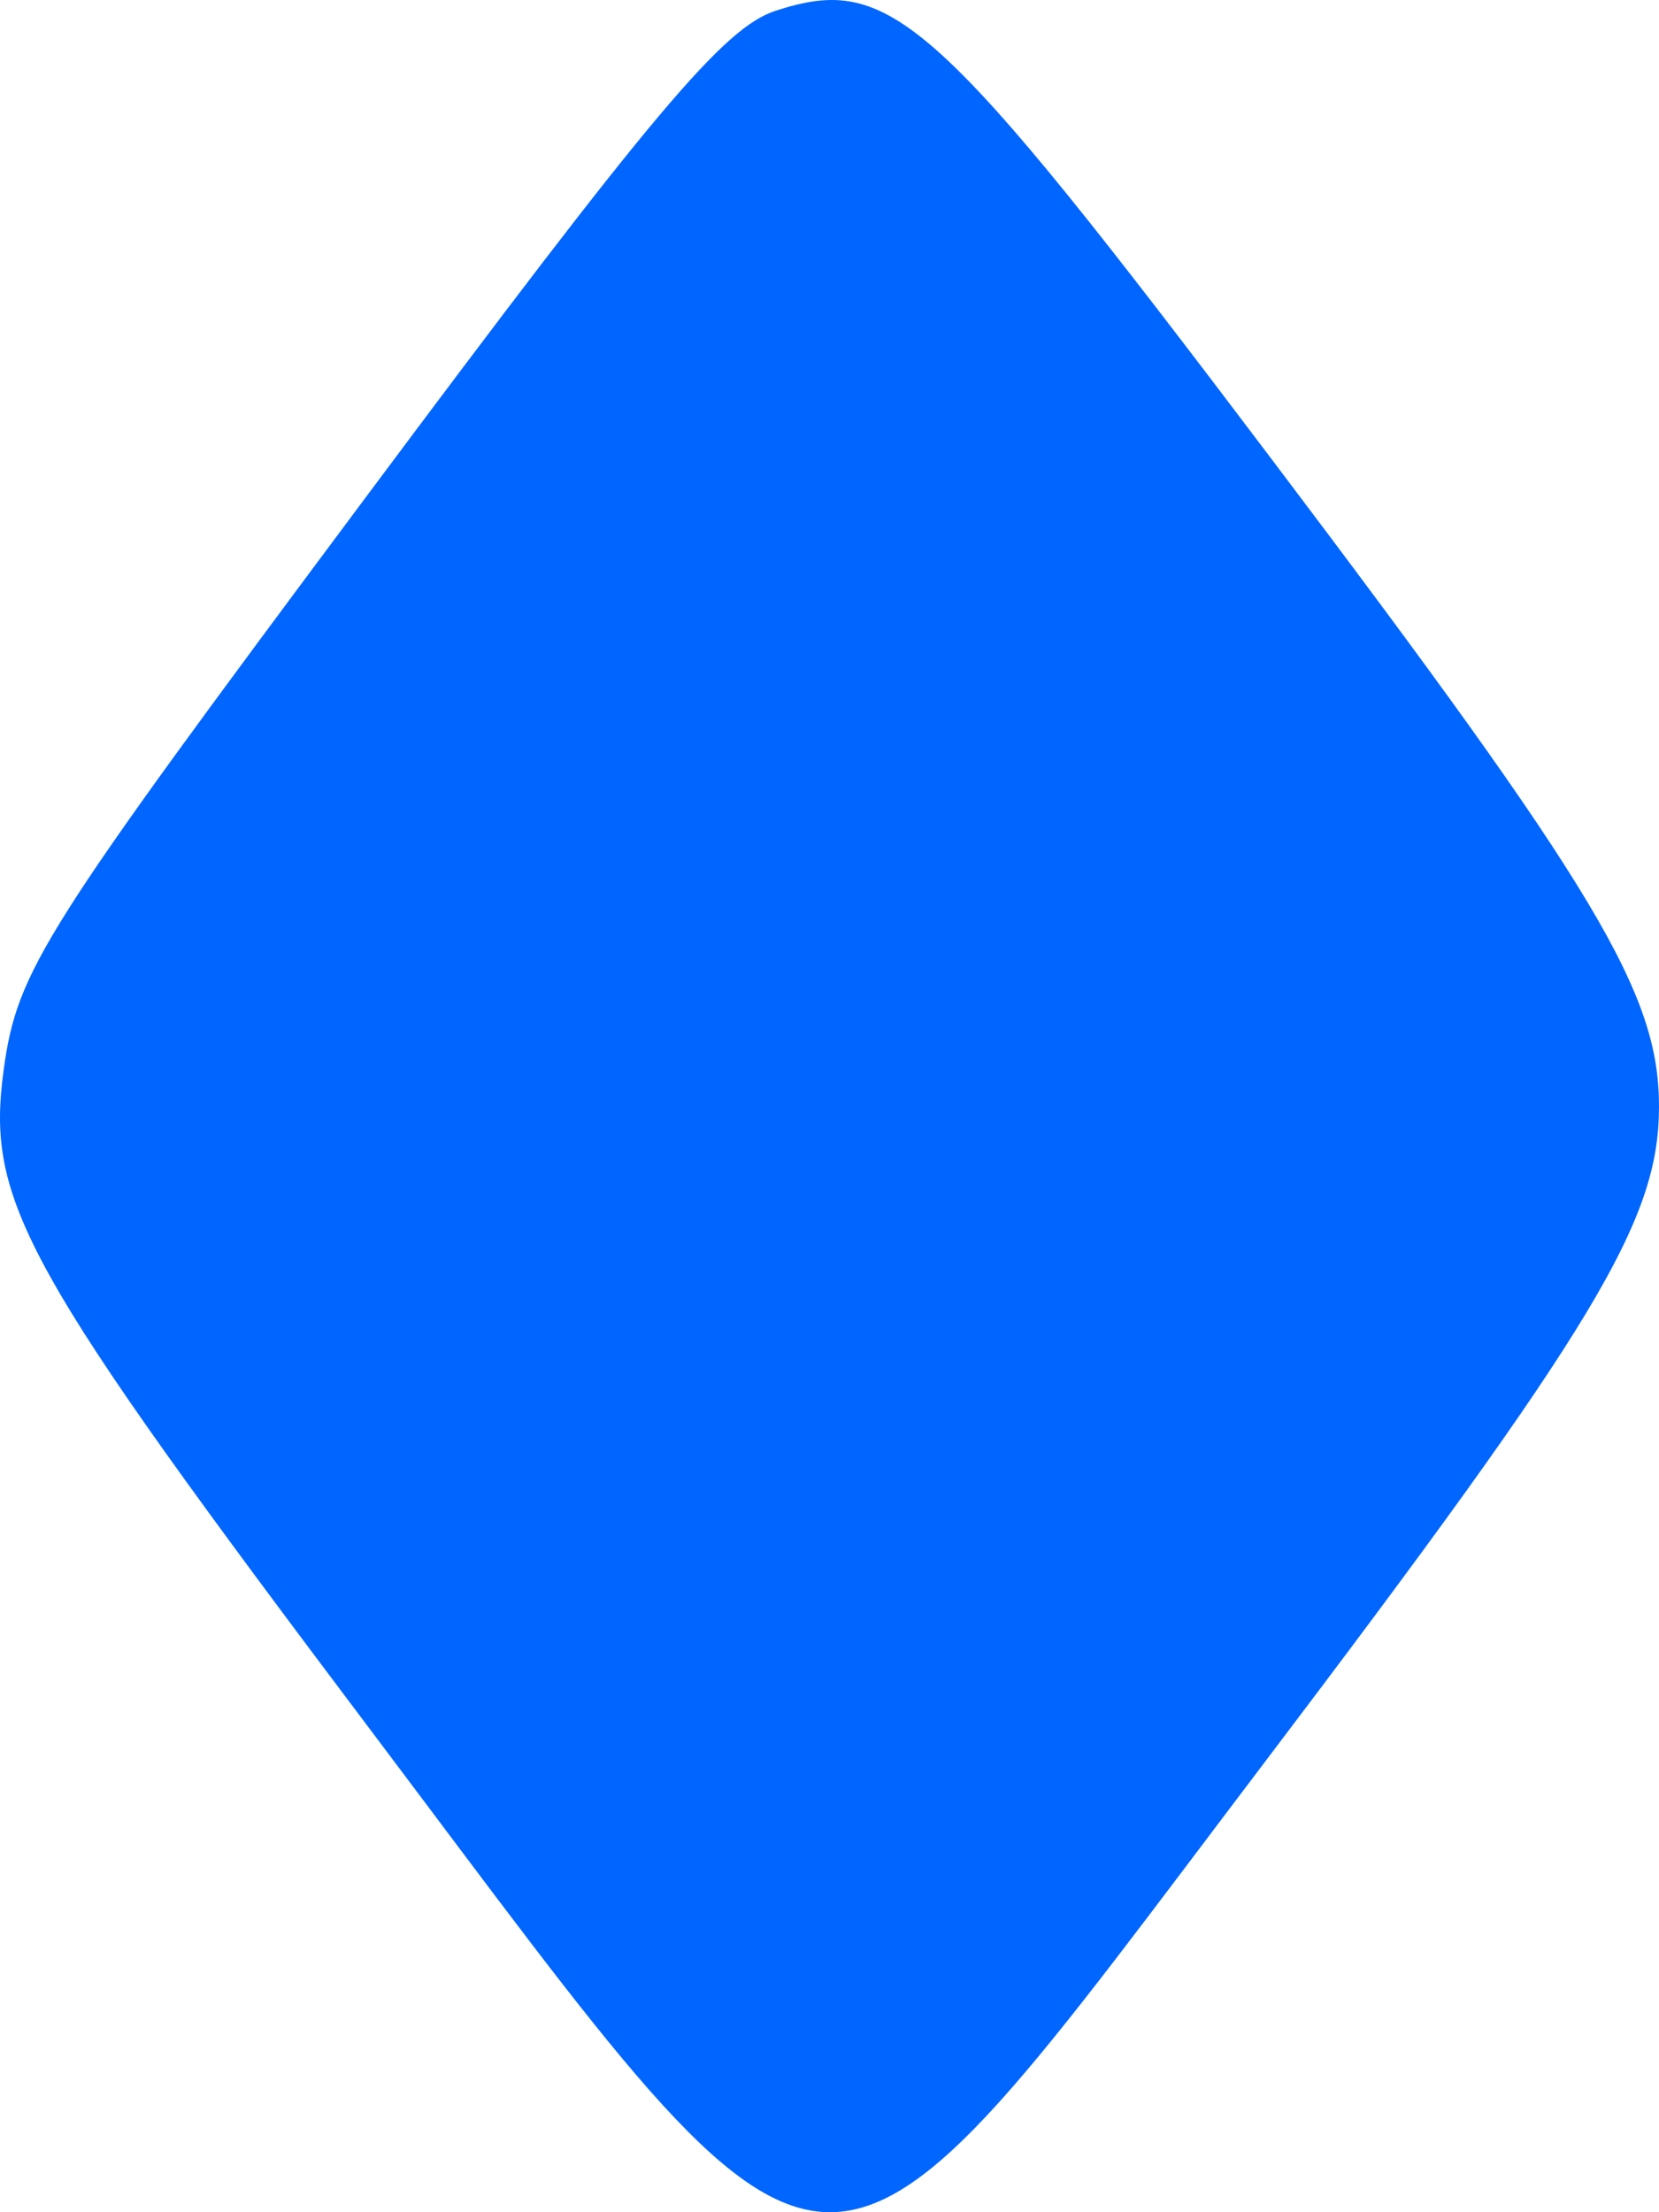 <svg width="150" height="200" viewBox="0 0 150 200" fill="none" xmlns="http://www.w3.org/2000/svg">
<path d="M32.94 45.135C59.163 9.963 65.463 2.485 70.139 0.969C80.533 -2.401 84.529 1.209 114.923 41.44C144.418 80.48 150 89.805 150 100.034C150 110.335 144.376 119.681 114.268 159.422C72.996 213.899 76.905 214.028 33.764 156.754C1.957 114.526 -1.32 108.627 0.348 96.608C1.582 87.73 3.855 84.141 32.94 45.135Z" fill="#0066FF"/>
</svg>
